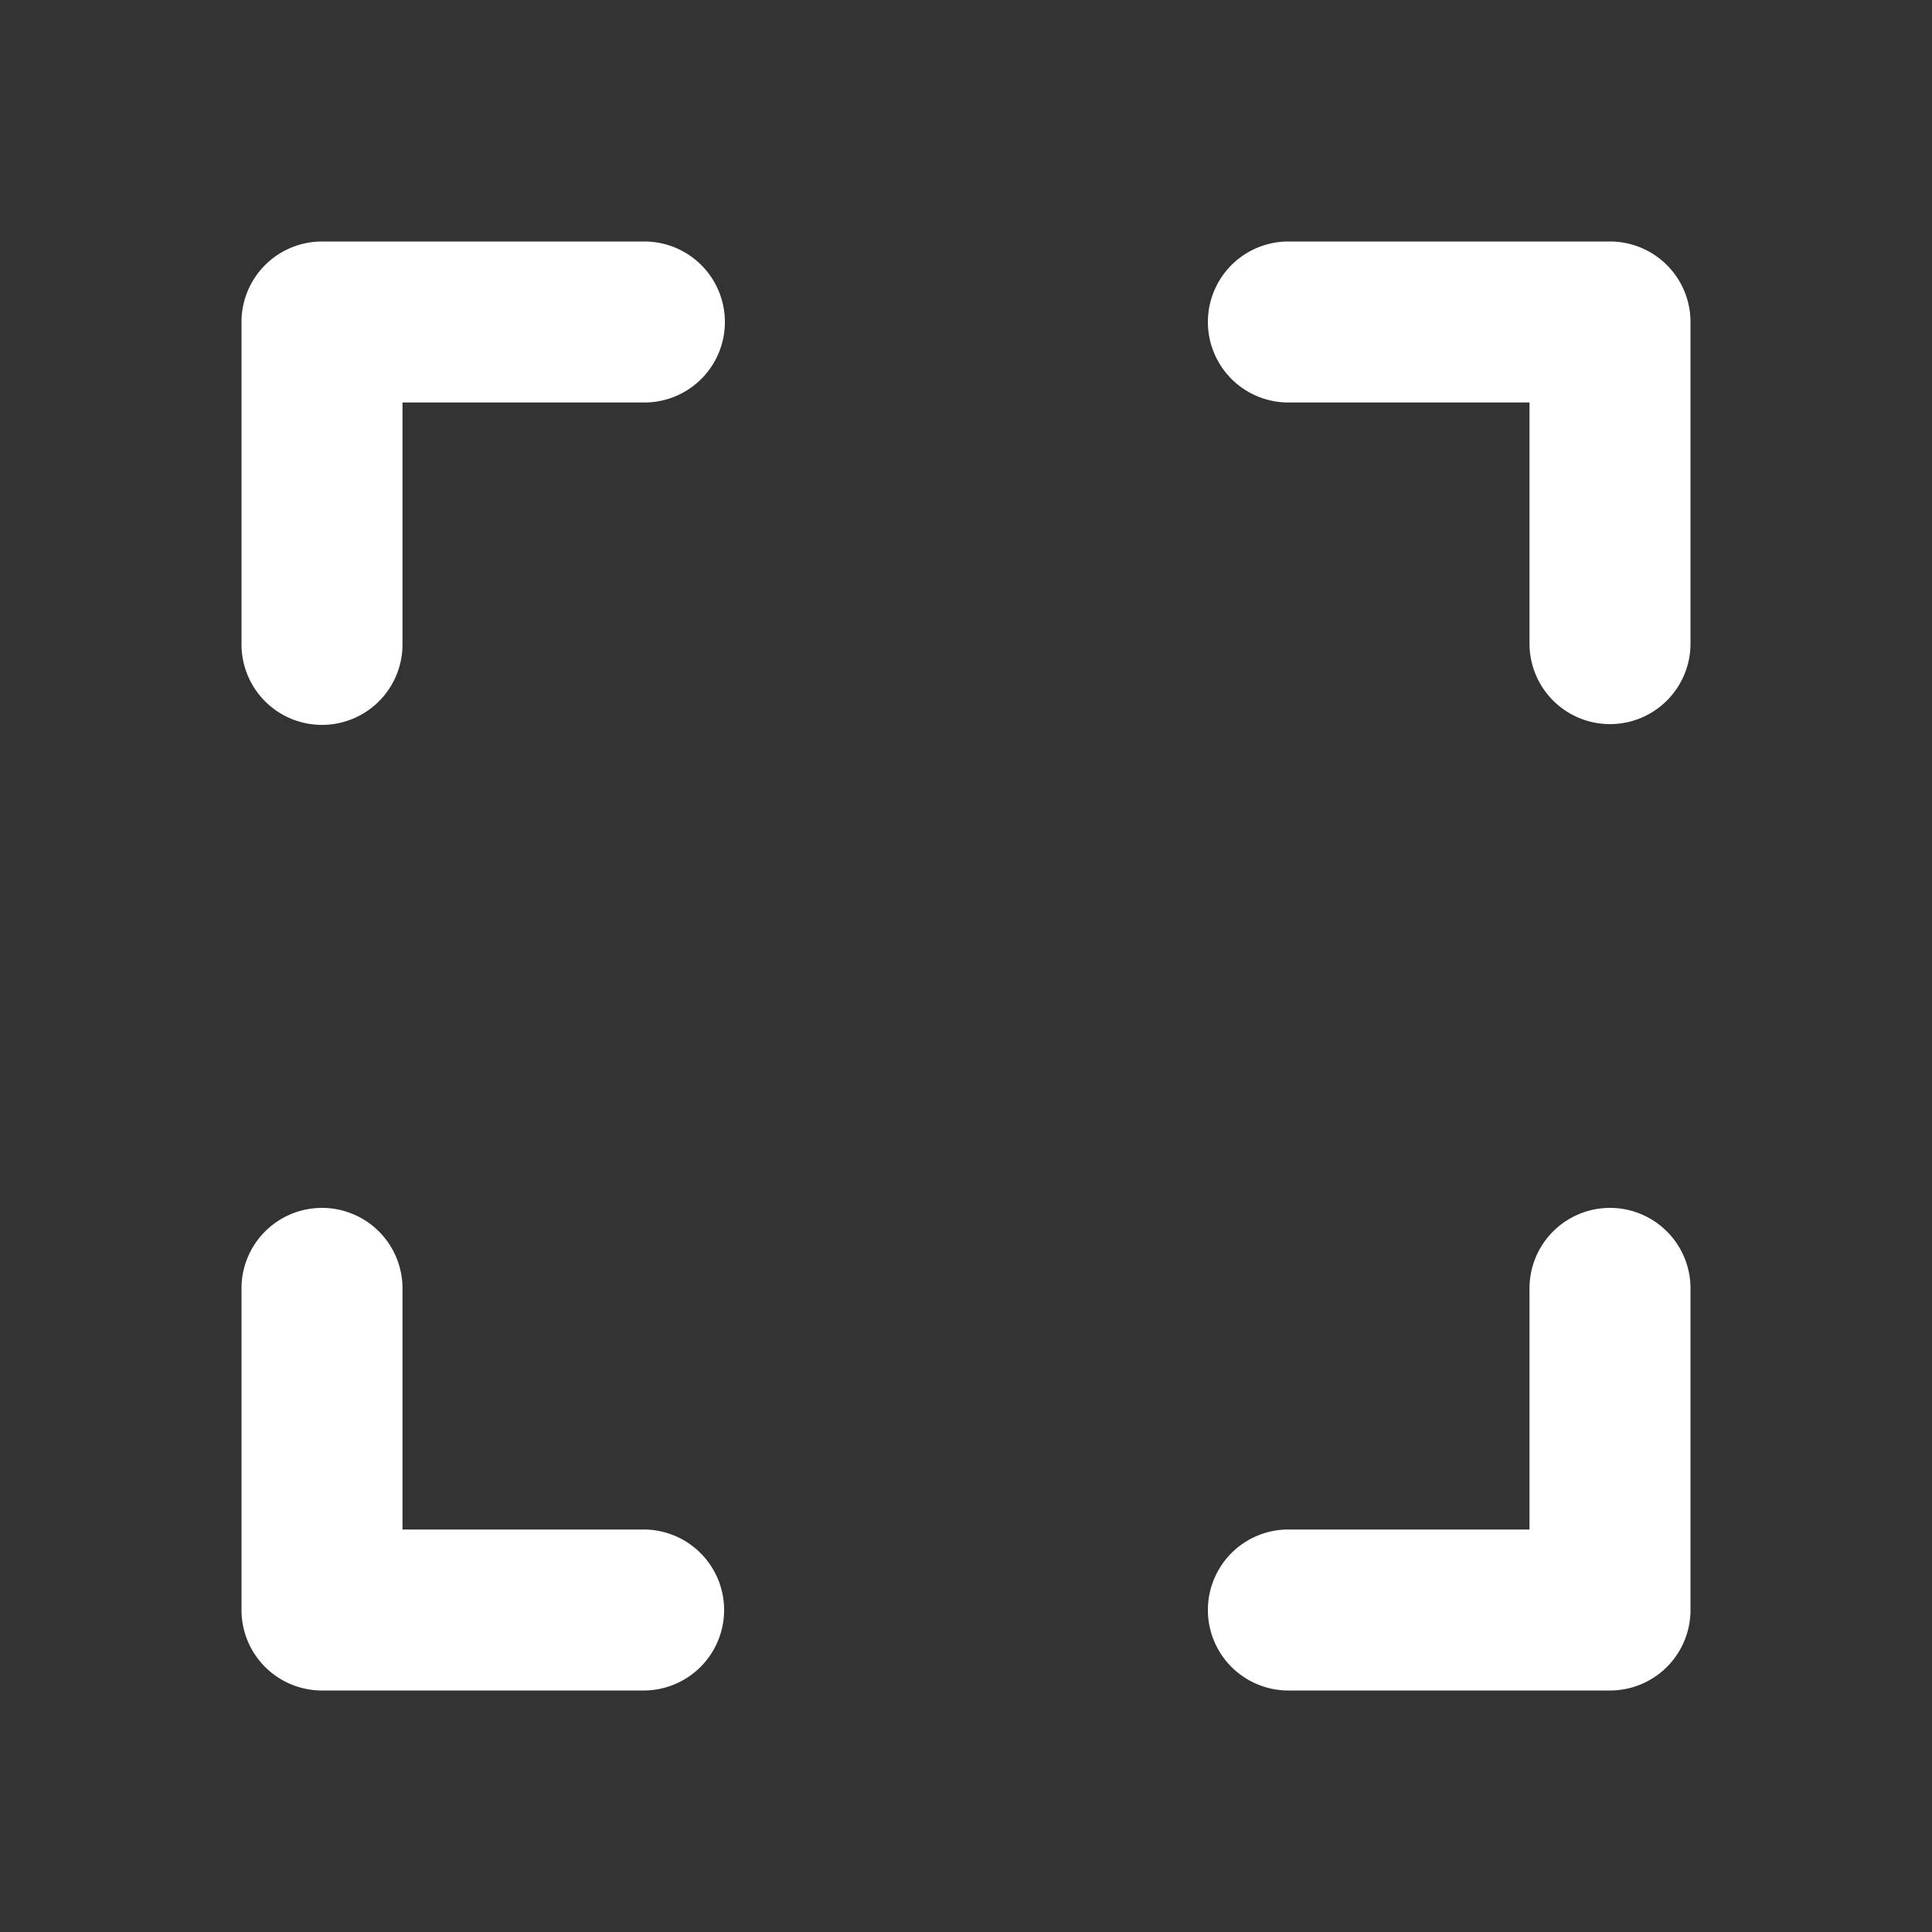 <?xml version="1.0" standalone="no"?><!DOCTYPE svg PUBLIC "-//W3C//DTD SVG 1.1//EN" "http://www.w3.org/Graphics/SVG/1.1/DTD/svg11.dtd"><svg t="1678431750596" class="icon" viewBox="0 0 1024 1024" version="1.1" xmlns="http://www.w3.org/2000/svg" p-id="4897" xmlns:xlink="http://www.w3.org/1999/xlink" width="200" height="200"><rect x="0" y="0" width="1024" height="1024" fill="#333333" stroke="none"/><path d="M213.333 213.333v128a42.667 42.667 0 1 1-85.333 0V170.667A42.667 42.667 0 0 1 170.667 128h170.666a42.667 42.667 0 1 1 0 85.333h-128z m0 597.334h128a42.667 42.667 0 0 1 0 85.333H170.667A42.667 42.667 0 0 1 128 853.333V682.667a42.667 42.667 0 0 1 85.333 0v128z m597.334-597.334h-128a42.667 42.667 0 0 1 0-85.333h170.666A42.667 42.667 0 0 1 896 170.667v170.666a42.667 42.667 0 0 1-85.333 0v-128z m0 597.334v-128a42.667 42.667 0 0 1 85.333 0v170.666A42.667 42.667 0 0 1 853.333 896H682.667a42.667 42.667 0 0 1 0-85.333h128z" p-id="4898" fill="#ffffff"></path></svg>